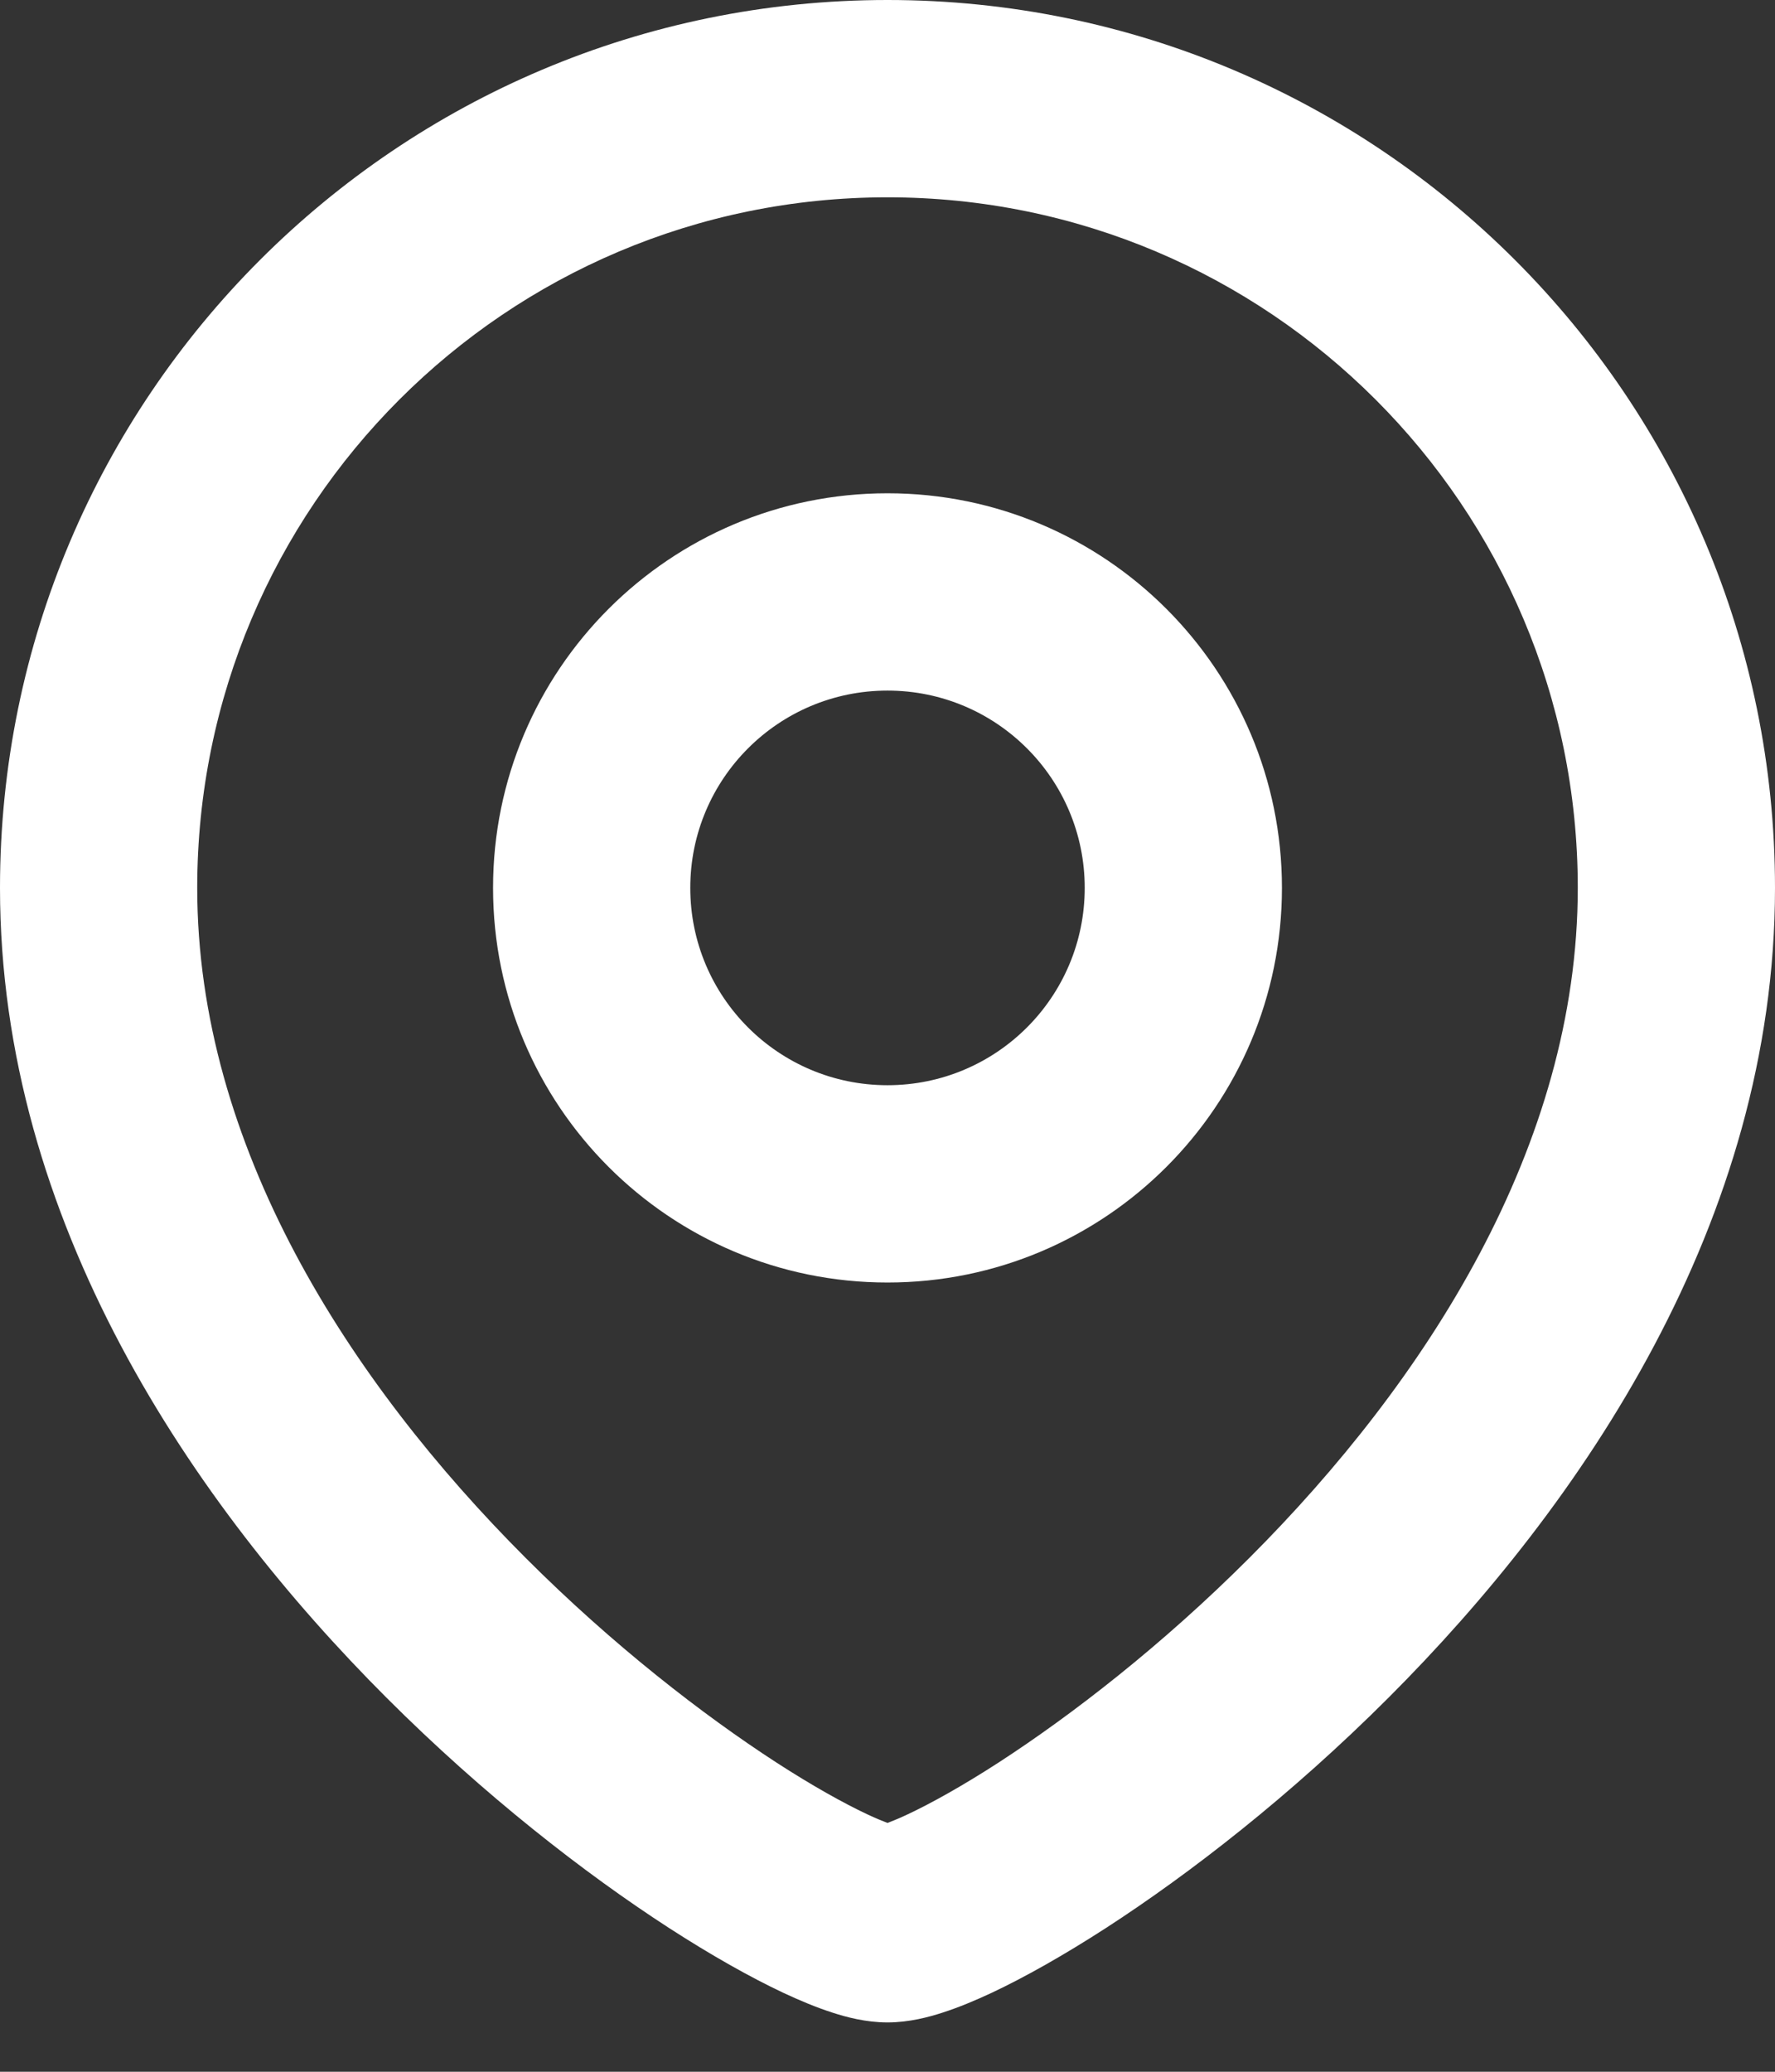 <svg width="18" height="21" viewBox="0 0 18 21" fill="none" xmlns="http://www.w3.org/2000/svg">
<rect x="0" y="0" width="18" height="21" fill="#333333" stroke="none"/>
<path fill-rule="evenodd" clip-rule="evenodd" d="M9 5C6.791 5 5 6.791 5 9C5 11.209 6.791 13 9 13C11.209 13 13 11.209 13 9C13 6.791 11.209 5 9 5ZM7 9C7 7.895 7.895 7 9 7C10.105 7 11 7.895 11 9C11 10.105 10.105 11 9 11C7.895 11 7 10.105 7 9Z" fill="white"/>
<path fill-rule="evenodd" clip-rule="evenodd" d="M9 0C4.029 0 0 4.029 0 9C0 12.387 1.964 15.253 3.918 17.207C4.908 18.197 5.932 18.991 6.785 19.543C7.211 19.818 7.606 20.041 7.944 20.2C8.113 20.279 8.279 20.348 8.437 20.399C8.577 20.445 8.781 20.5 9 20.5C9.219 20.5 9.423 20.445 9.563 20.399C9.721 20.348 9.887 20.279 10.056 20.2C10.394 20.041 10.789 19.818 11.215 19.543C12.068 18.991 13.092 18.197 14.082 17.207C16.036 15.253 18 12.387 18 9C18 4.029 13.971 0 9 0ZM2 9C2 5.134 5.134 2 9 2C12.866 2 16 5.134 16 9C16 11.613 14.464 13.997 12.668 15.793C11.783 16.678 10.869 17.384 10.129 17.864C9.758 18.104 9.442 18.279 9.206 18.39C9.121 18.43 9.052 18.458 9 18.478C8.948 18.458 8.879 18.43 8.794 18.39C8.558 18.279 8.242 18.104 7.871 17.864C7.131 17.384 6.217 16.678 5.332 15.793C3.536 13.997 2 11.613 2 9ZM8.907 18.508L8.911 18.507C8.908 18.508 8.907 18.508 8.907 18.508ZM9.093 18.508L9.089 18.507L9.091 18.508L9.093 18.508Z" fill="white"/>
</svg>
